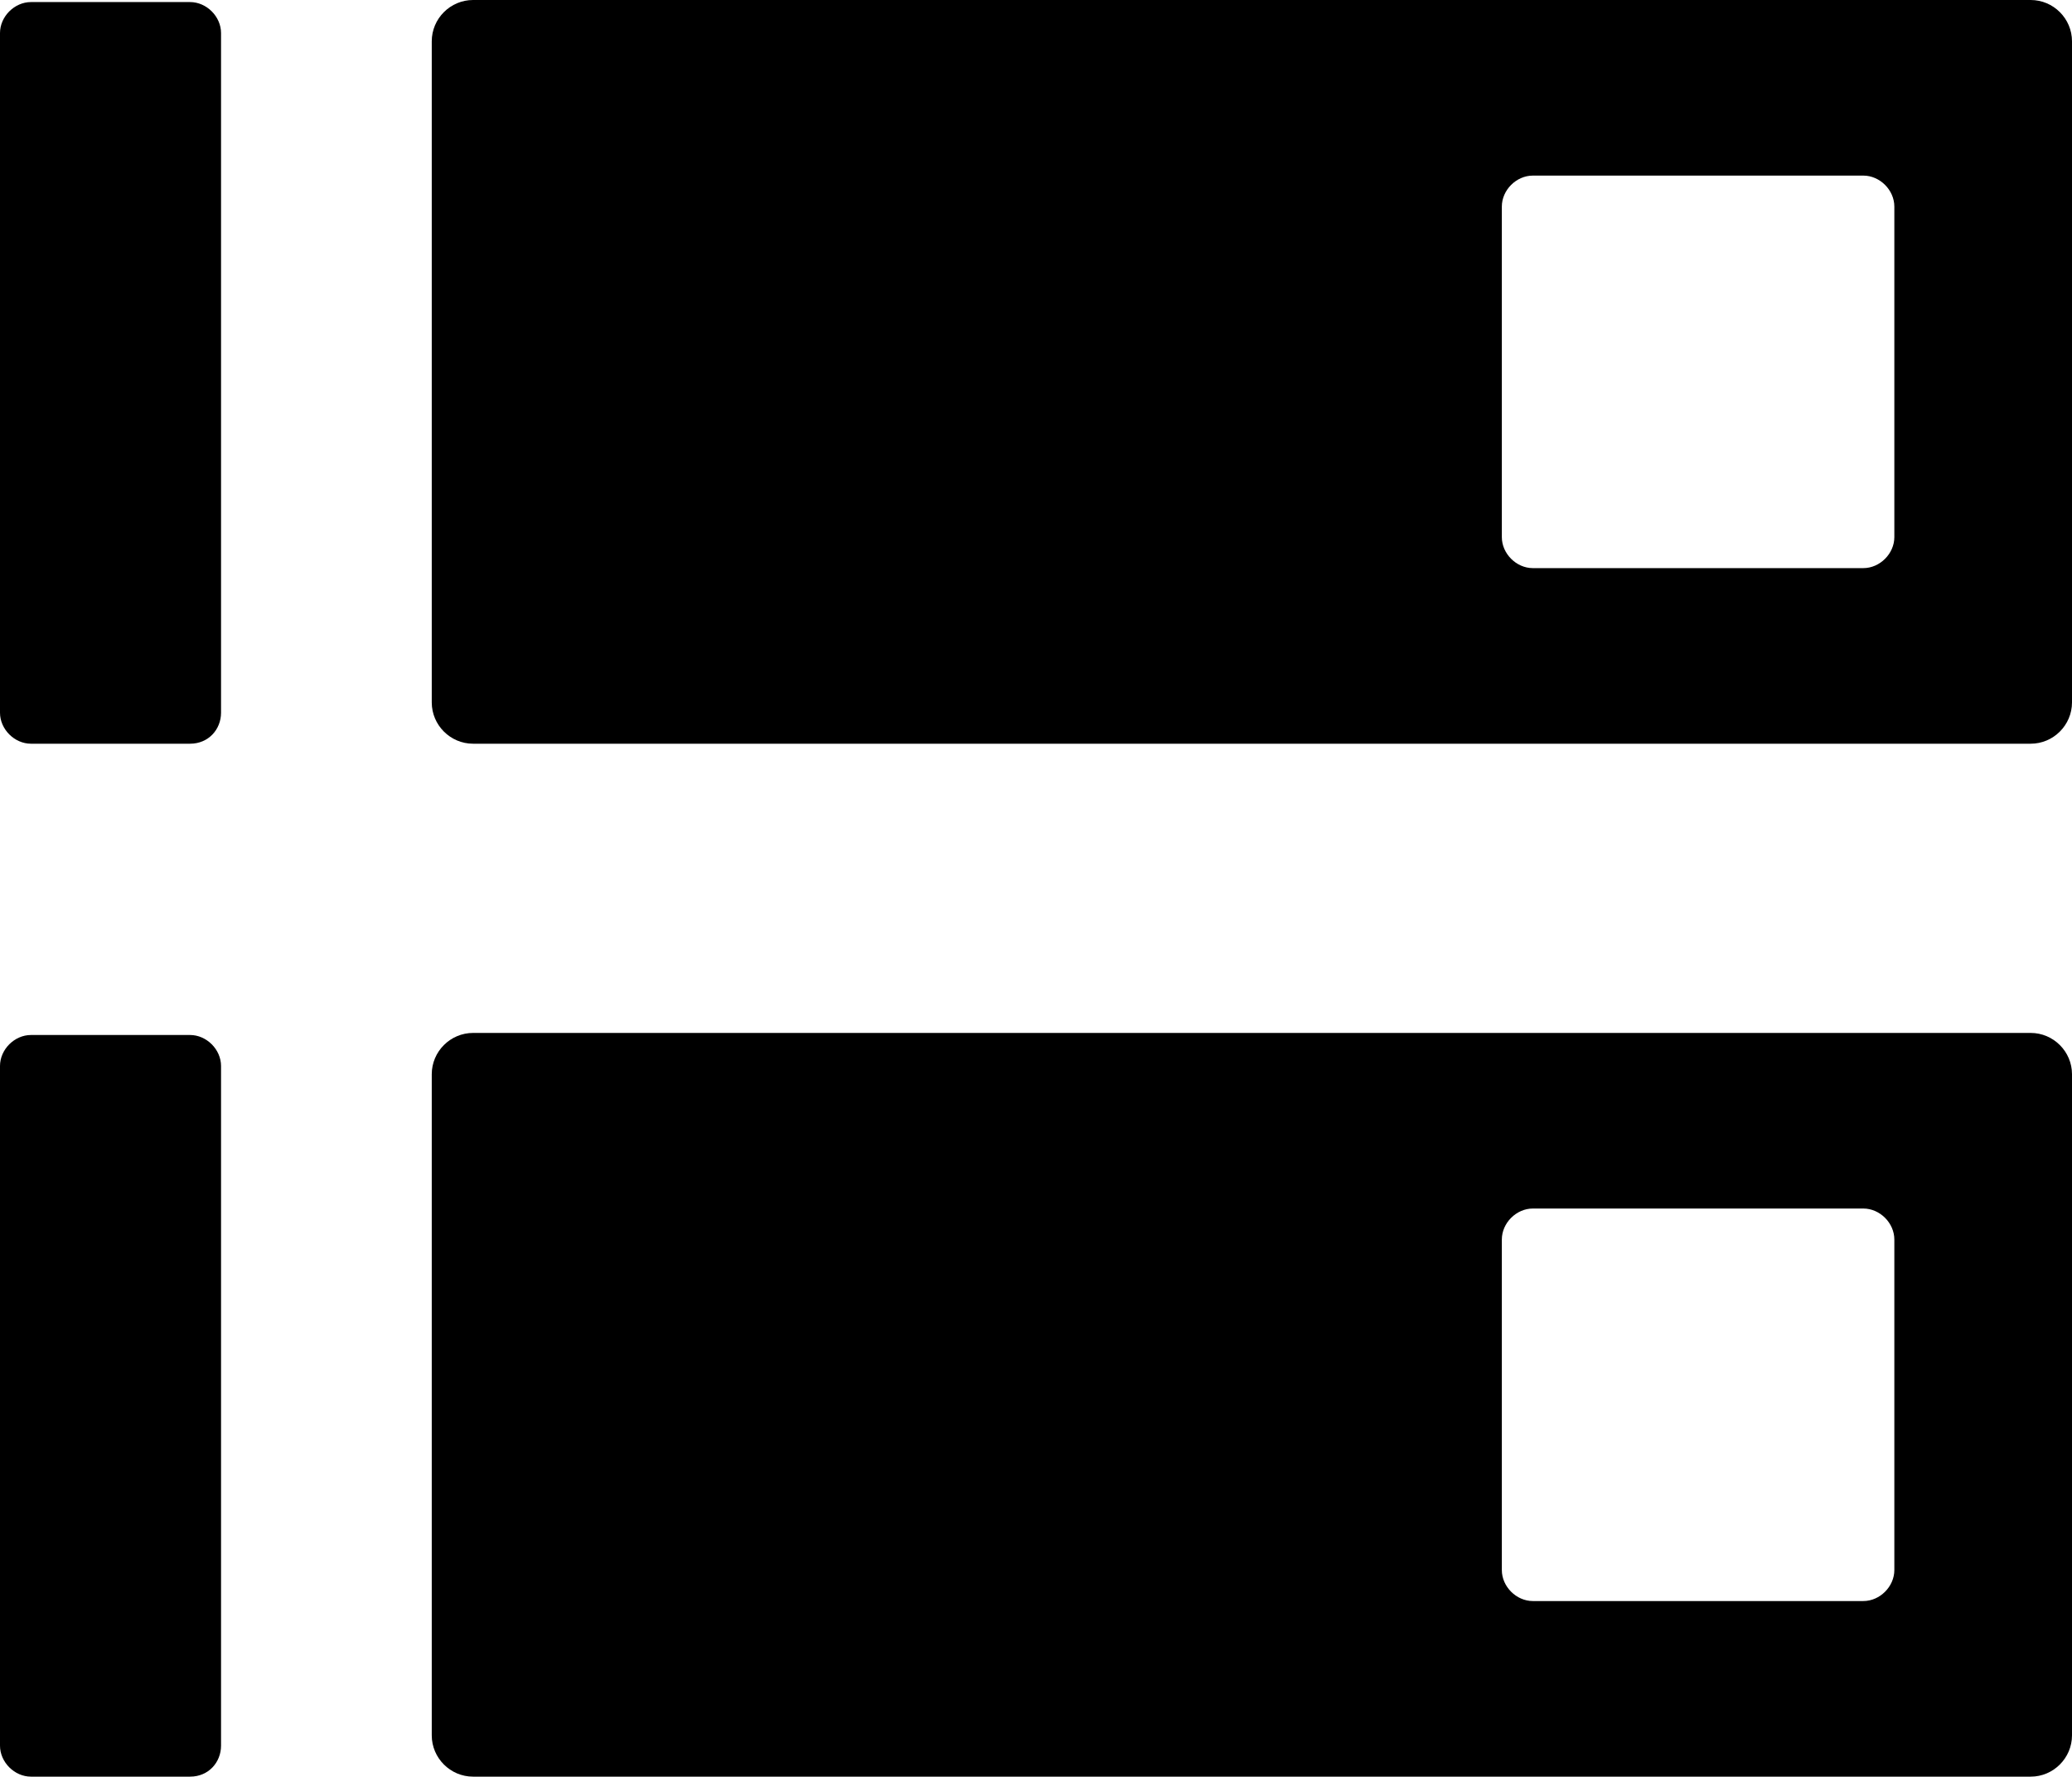 <svg viewBox="0 0 100.3 86">
<g class="pstg-main">
	<path d="M98.3,36H22.9c-1.1,0-2-0.9-2-2V2c0-1.1,0.9-2,2-2h75.4c1.1,0,2,0.9,2,2v32C100.3,35.1,99.4,36,98.3,36z
		M91.7,26V10c0-0.8-0.7-1.5-1.5-1.5h-16c-0.8,0-1.5,0.7-1.5,1.5v16c0,0.8,0.7,1.5,1.5,1.5h16C91,27.5,91.7,26.8,91.7,26z"/>
	<path d="M98.3,86H22.9c-1.1,0-2-0.9-2-2V52c0-1.1,0.9-2,2-2h75.4c1.1,0,2,0.9,2,2v32C100.3,85.1,99.4,86,98.3,86z
		M91.7,76V60c0-0.8-0.7-1.5-1.5-1.5h-16c-0.8,0-1.5,0.7-1.5,1.5v16c0,0.8,0.7,1.5,1.5,1.5h16C91,77.5,91.7,76.8,91.7,76z"/>
</g>
<g class="pstg-accent">
	<path d="M10.7,84.5V51.6c0-0.8-0.7-1.5-1.5-1.5H1.5c-0.8,0-1.5,0.7-1.5,1.5v32.9C0,85.3,0.7,86,1.5,86h7.7
		C10.1,86,10.7,85.3,10.7,84.5z"/>
	<path d="M10.7,34.5V1.6c0-0.8-0.7-1.5-1.5-1.5H1.5C0.7,0.1,0,0.8,0,1.6v32.9C0,35.3,0.7,36,1.5,36h7.7
		C10.1,36,10.7,35.3,10.7,34.5z"/>
</g>
</svg>

